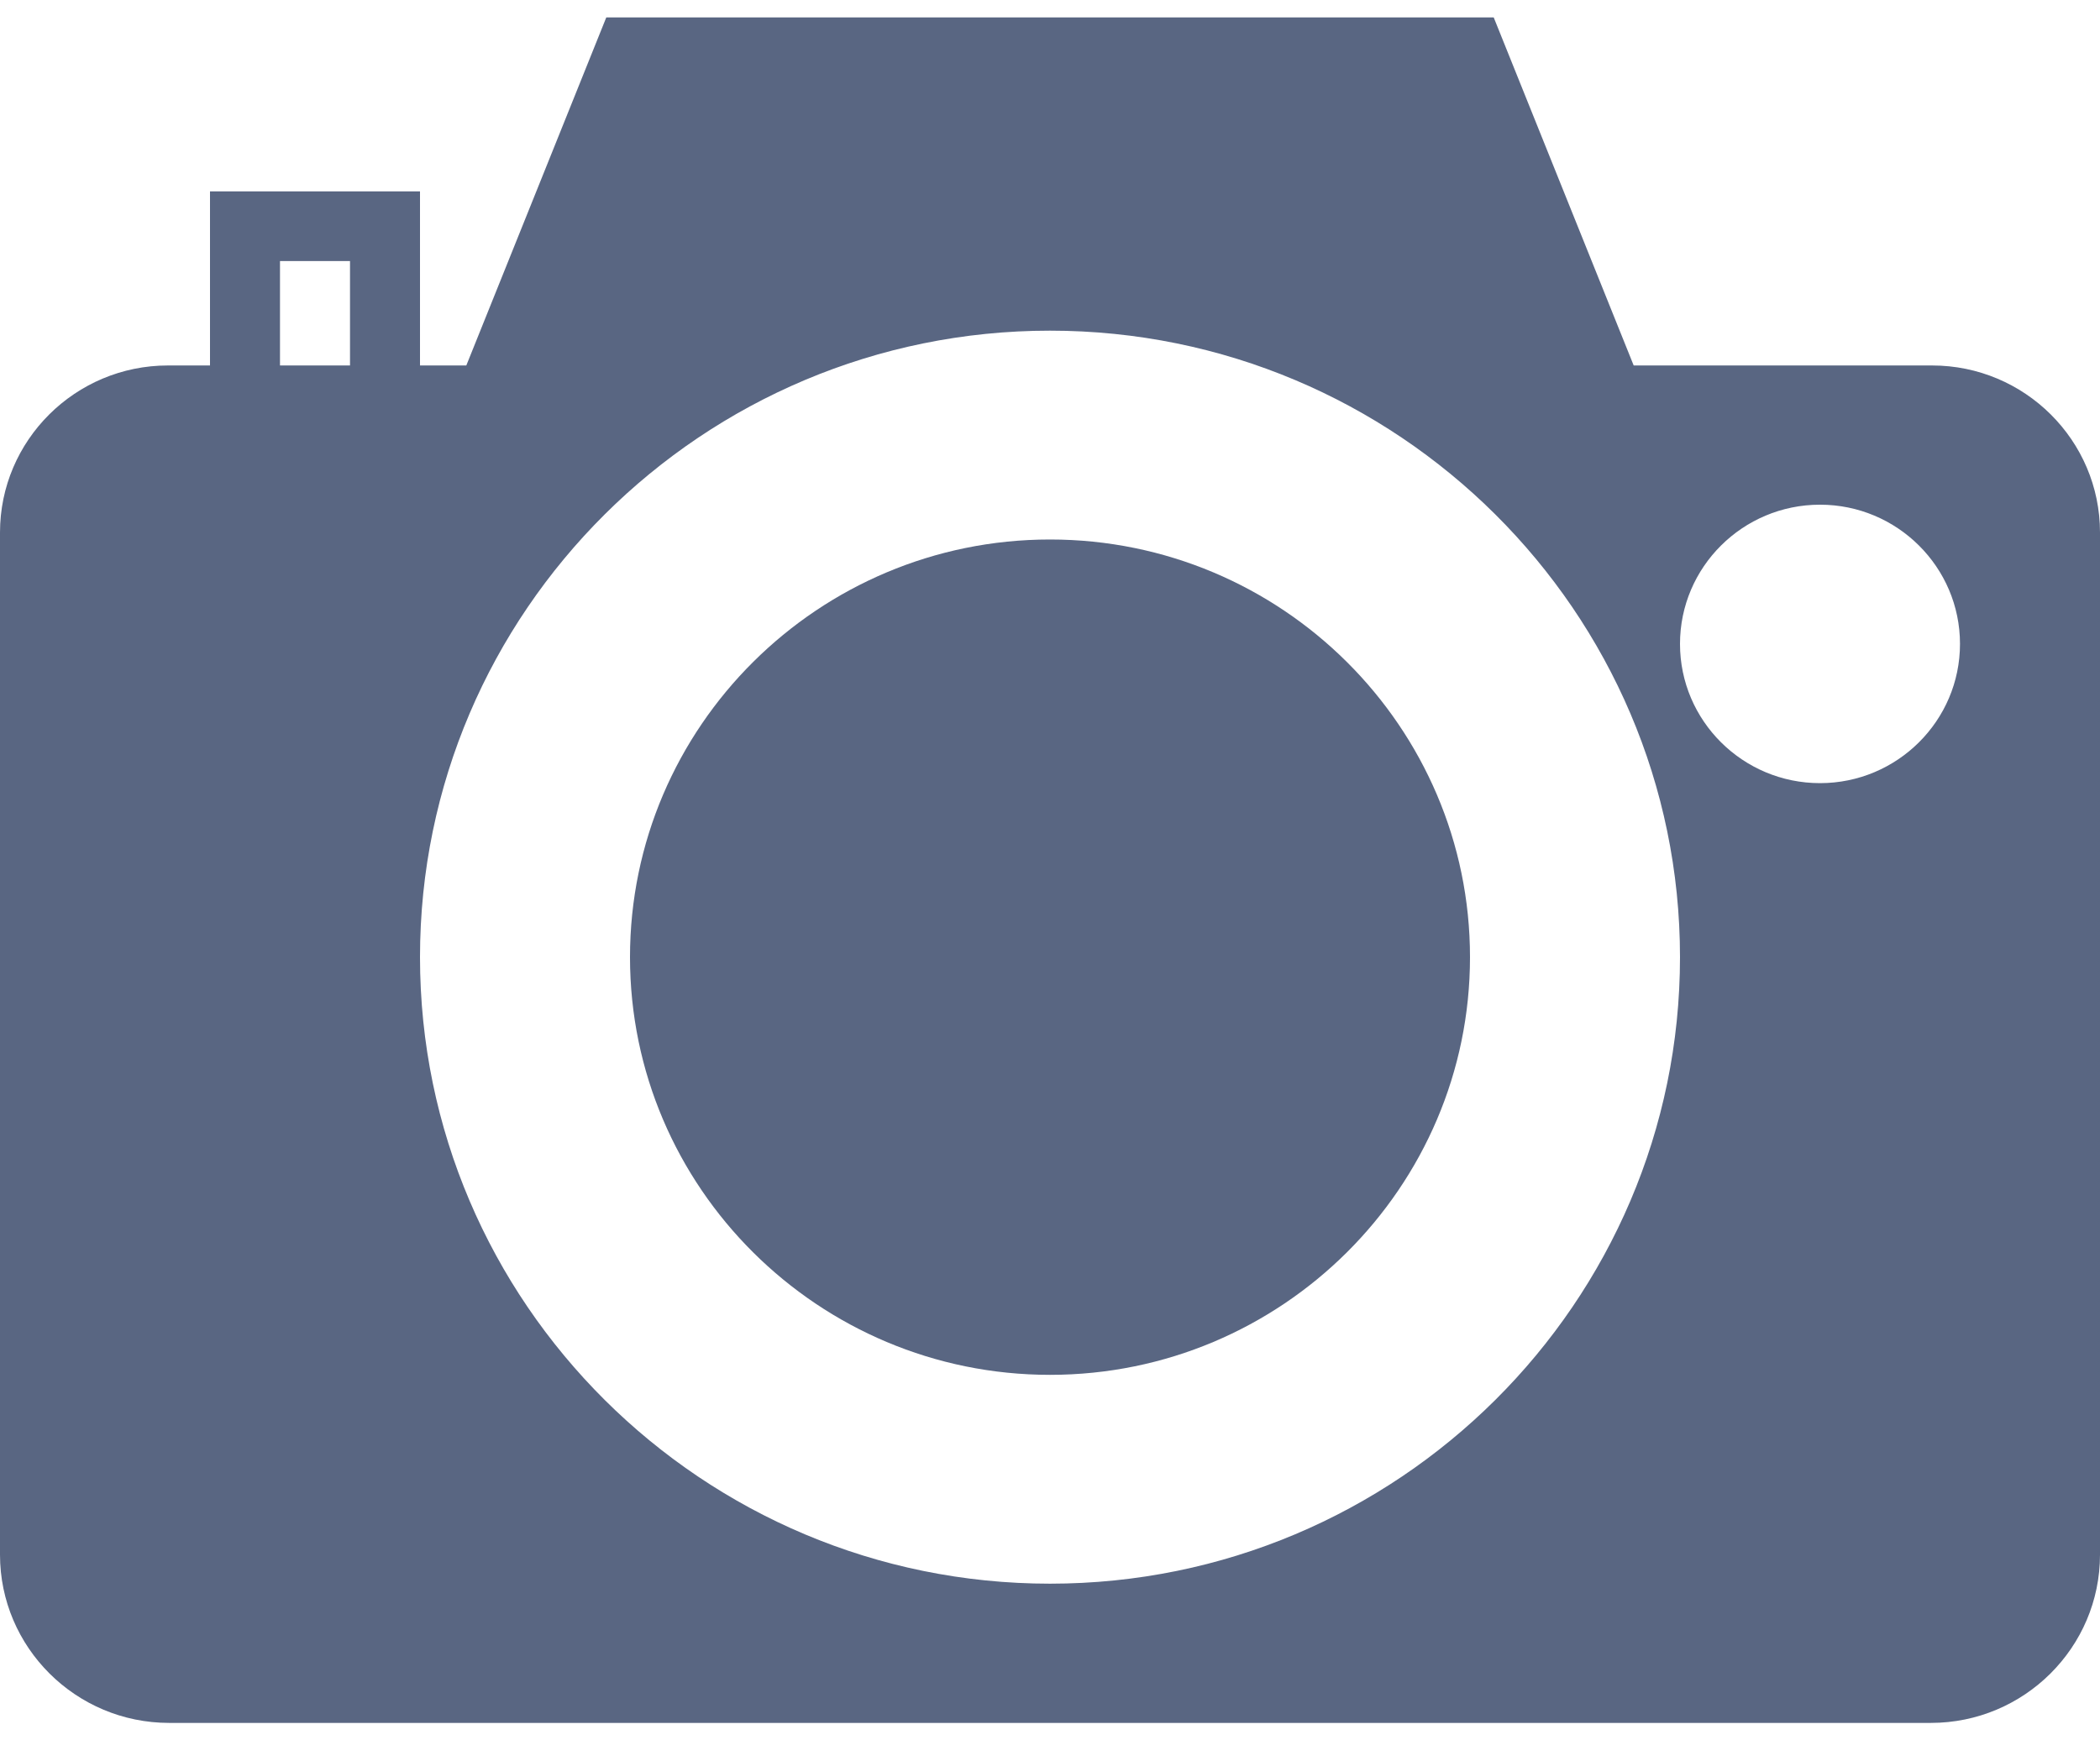 <?xml version="1.0" encoding="UTF-8" standalone="no"?>
<svg width="76px" height="63px" viewBox="0 0 76 63" version="1.1" xmlns="http://www.w3.org/2000/svg" xmlns:xlink="http://www.w3.org/1999/xlink">
    <!-- Generator: Sketch 44.1 (41455) - http://www.bohemiancoding.com/sketch -->
    <title>Group</title>
    <desc>Created with Sketch.</desc>
    <defs></defs>
    <g id="Page-1" stroke="none" stroke-width="1" fill="none" fill-rule="evenodd">
        <g id="Desktop-HD" transform="translate(-563, -1295)" fill="#596682">
            <g id="our-services" transform="translate(251, 1108)">
                <g id="photo-camera" transform="translate(312, 187)">
                    <g id="Capa_1">
                        <g id="Group">
                            <path d="M38,19.53 C29.618,19.53 22.8,26.313 22.8,34.65 C22.8,42.987 29.618,49.77 38,49.77 C46.382,49.77 53.2,42.987 53.2,34.65 C53.2,26.313 46.382,19.53 38,19.53 L38,19.53 Z" id="Shape"></path>
                            <path d="M69.921,13.23 L59.124,13.23 L54.058,0.63 L21.942,0.63 L16.876,13.23 L15.2,13.23 L15.2,6.93 L7.6,6.93 L7.6,13.23 L6.079,13.23 C2.726,13.23 0,15.942 0,19.277 L0,56.28 C0,59.638 2.746,62.37 6.122,62.37 L69.878,62.37 C73.254,62.37 76,59.638 76,56.28 L76,19.277 C76,15.942 73.274,13.23 69.921,13.23 L69.921,13.23 Z M12.667,13.23 L10.133,13.23 L10.133,9.45 L12.667,9.45 L12.667,13.23 L12.667,13.23 Z M38,57.33 C25.428,57.33 15.2,47.156 15.2,34.65 C15.2,22.145 25.428,11.97 38,11.97 C50.572,11.97 60.8,22.145 60.8,34.65 C60.8,47.156 50.572,57.33 38,57.33 L38,57.33 Z M65.867,28.35 C63.072,28.35 60.8,26.09 60.8,23.31 C60.8,20.53 63.072,18.27 65.867,18.27 C68.661,18.27 70.933,20.53 70.933,23.31 C70.933,26.09 68.661,28.35 65.867,28.35 L65.867,28.35 Z" id="Shape"></path>
                        </g>
                    </g>
                </g>
            </g>
        </g>
    </g>
</svg>